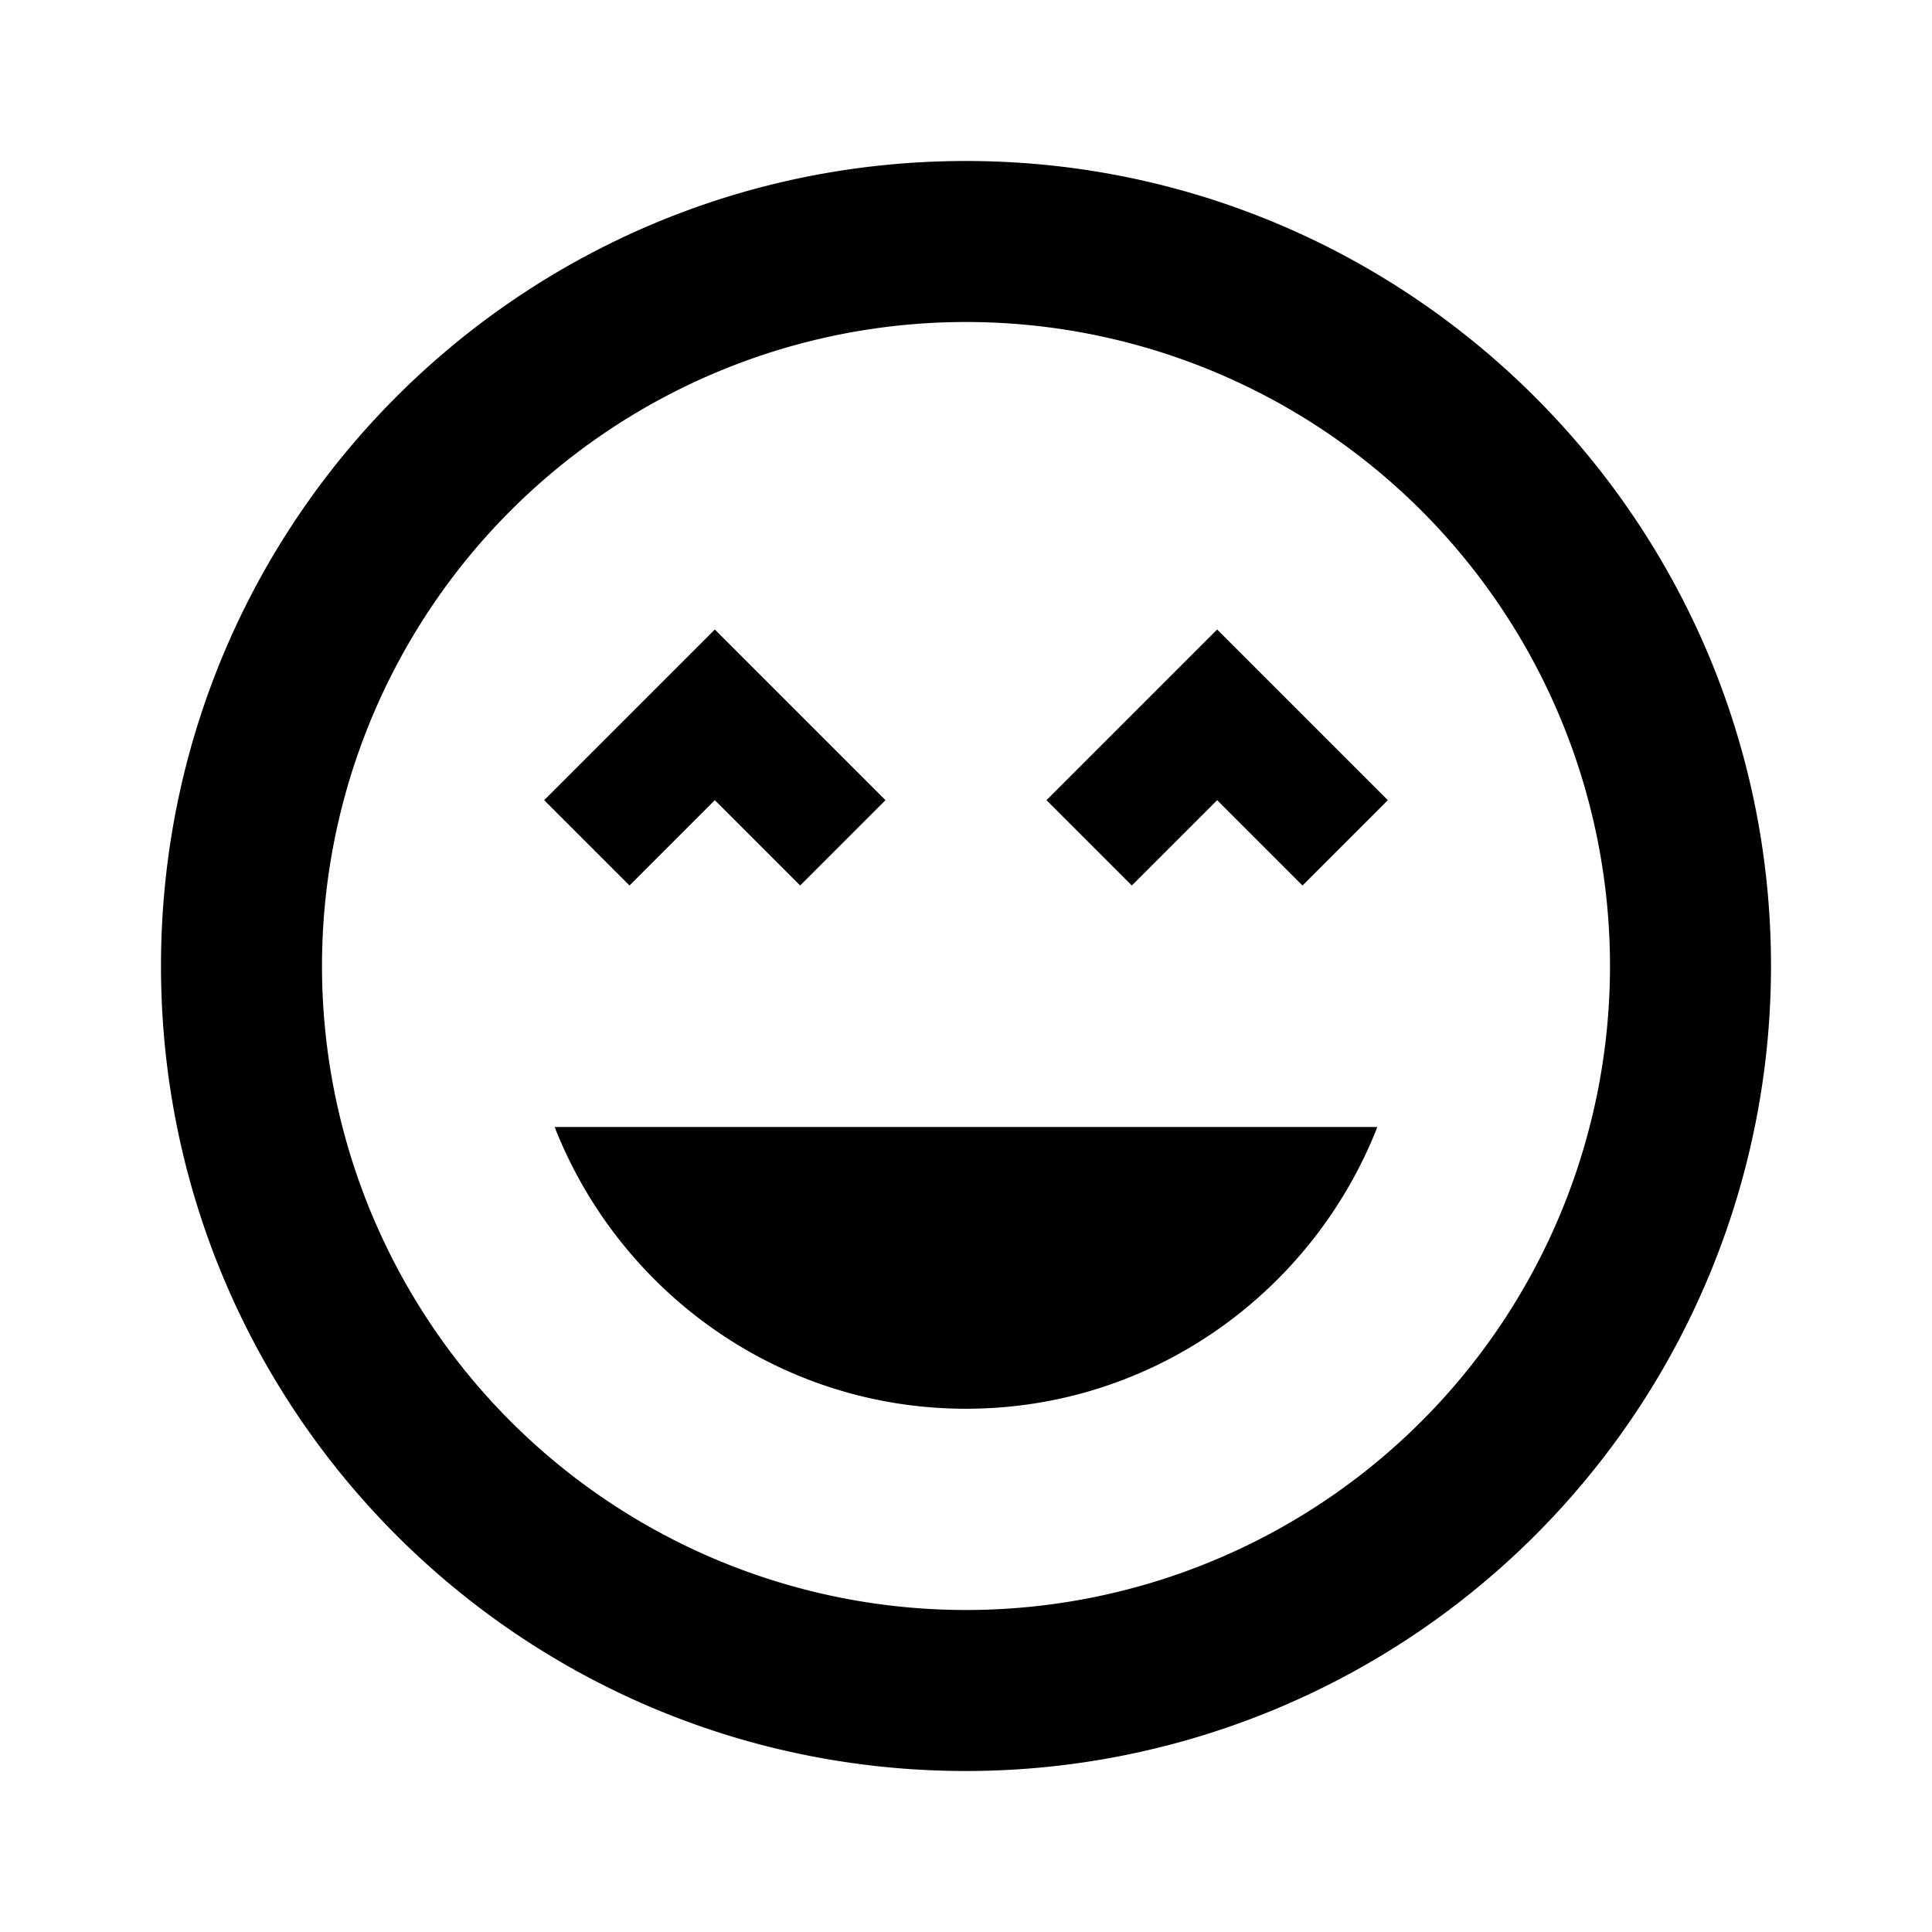 <svg height="24" viewBox="0 0 24 24" width="24" xmlns="http://www.w3.org/2000/svg"><path d="m12 2c-5.53 0-10 4.47-10 10s4.47 10 10 10a10 10 0 0 0 10-10c0-5.53-4.5-10-10-10m0 18a8 8 0 0 1 -8-8 8 8 0 0 1 8-8 8 8 0 0 1 8 8 8 8 0 0 1 -8 8m1-10.06 1.06 1.06 1.06-1.06 1.06 1.06 1.06-1.06-2.12-2.12zm-4.12 0 1.06 1.06 1.06-1.06-2.12-2.12-2.12 2.12 1.06 1.06zm3.12 7.56c2.33 0 4.31-1.46 5.11-3.5h-10.22c.8 2.04 2.78 3.5 5.11 3.5z"/></svg>